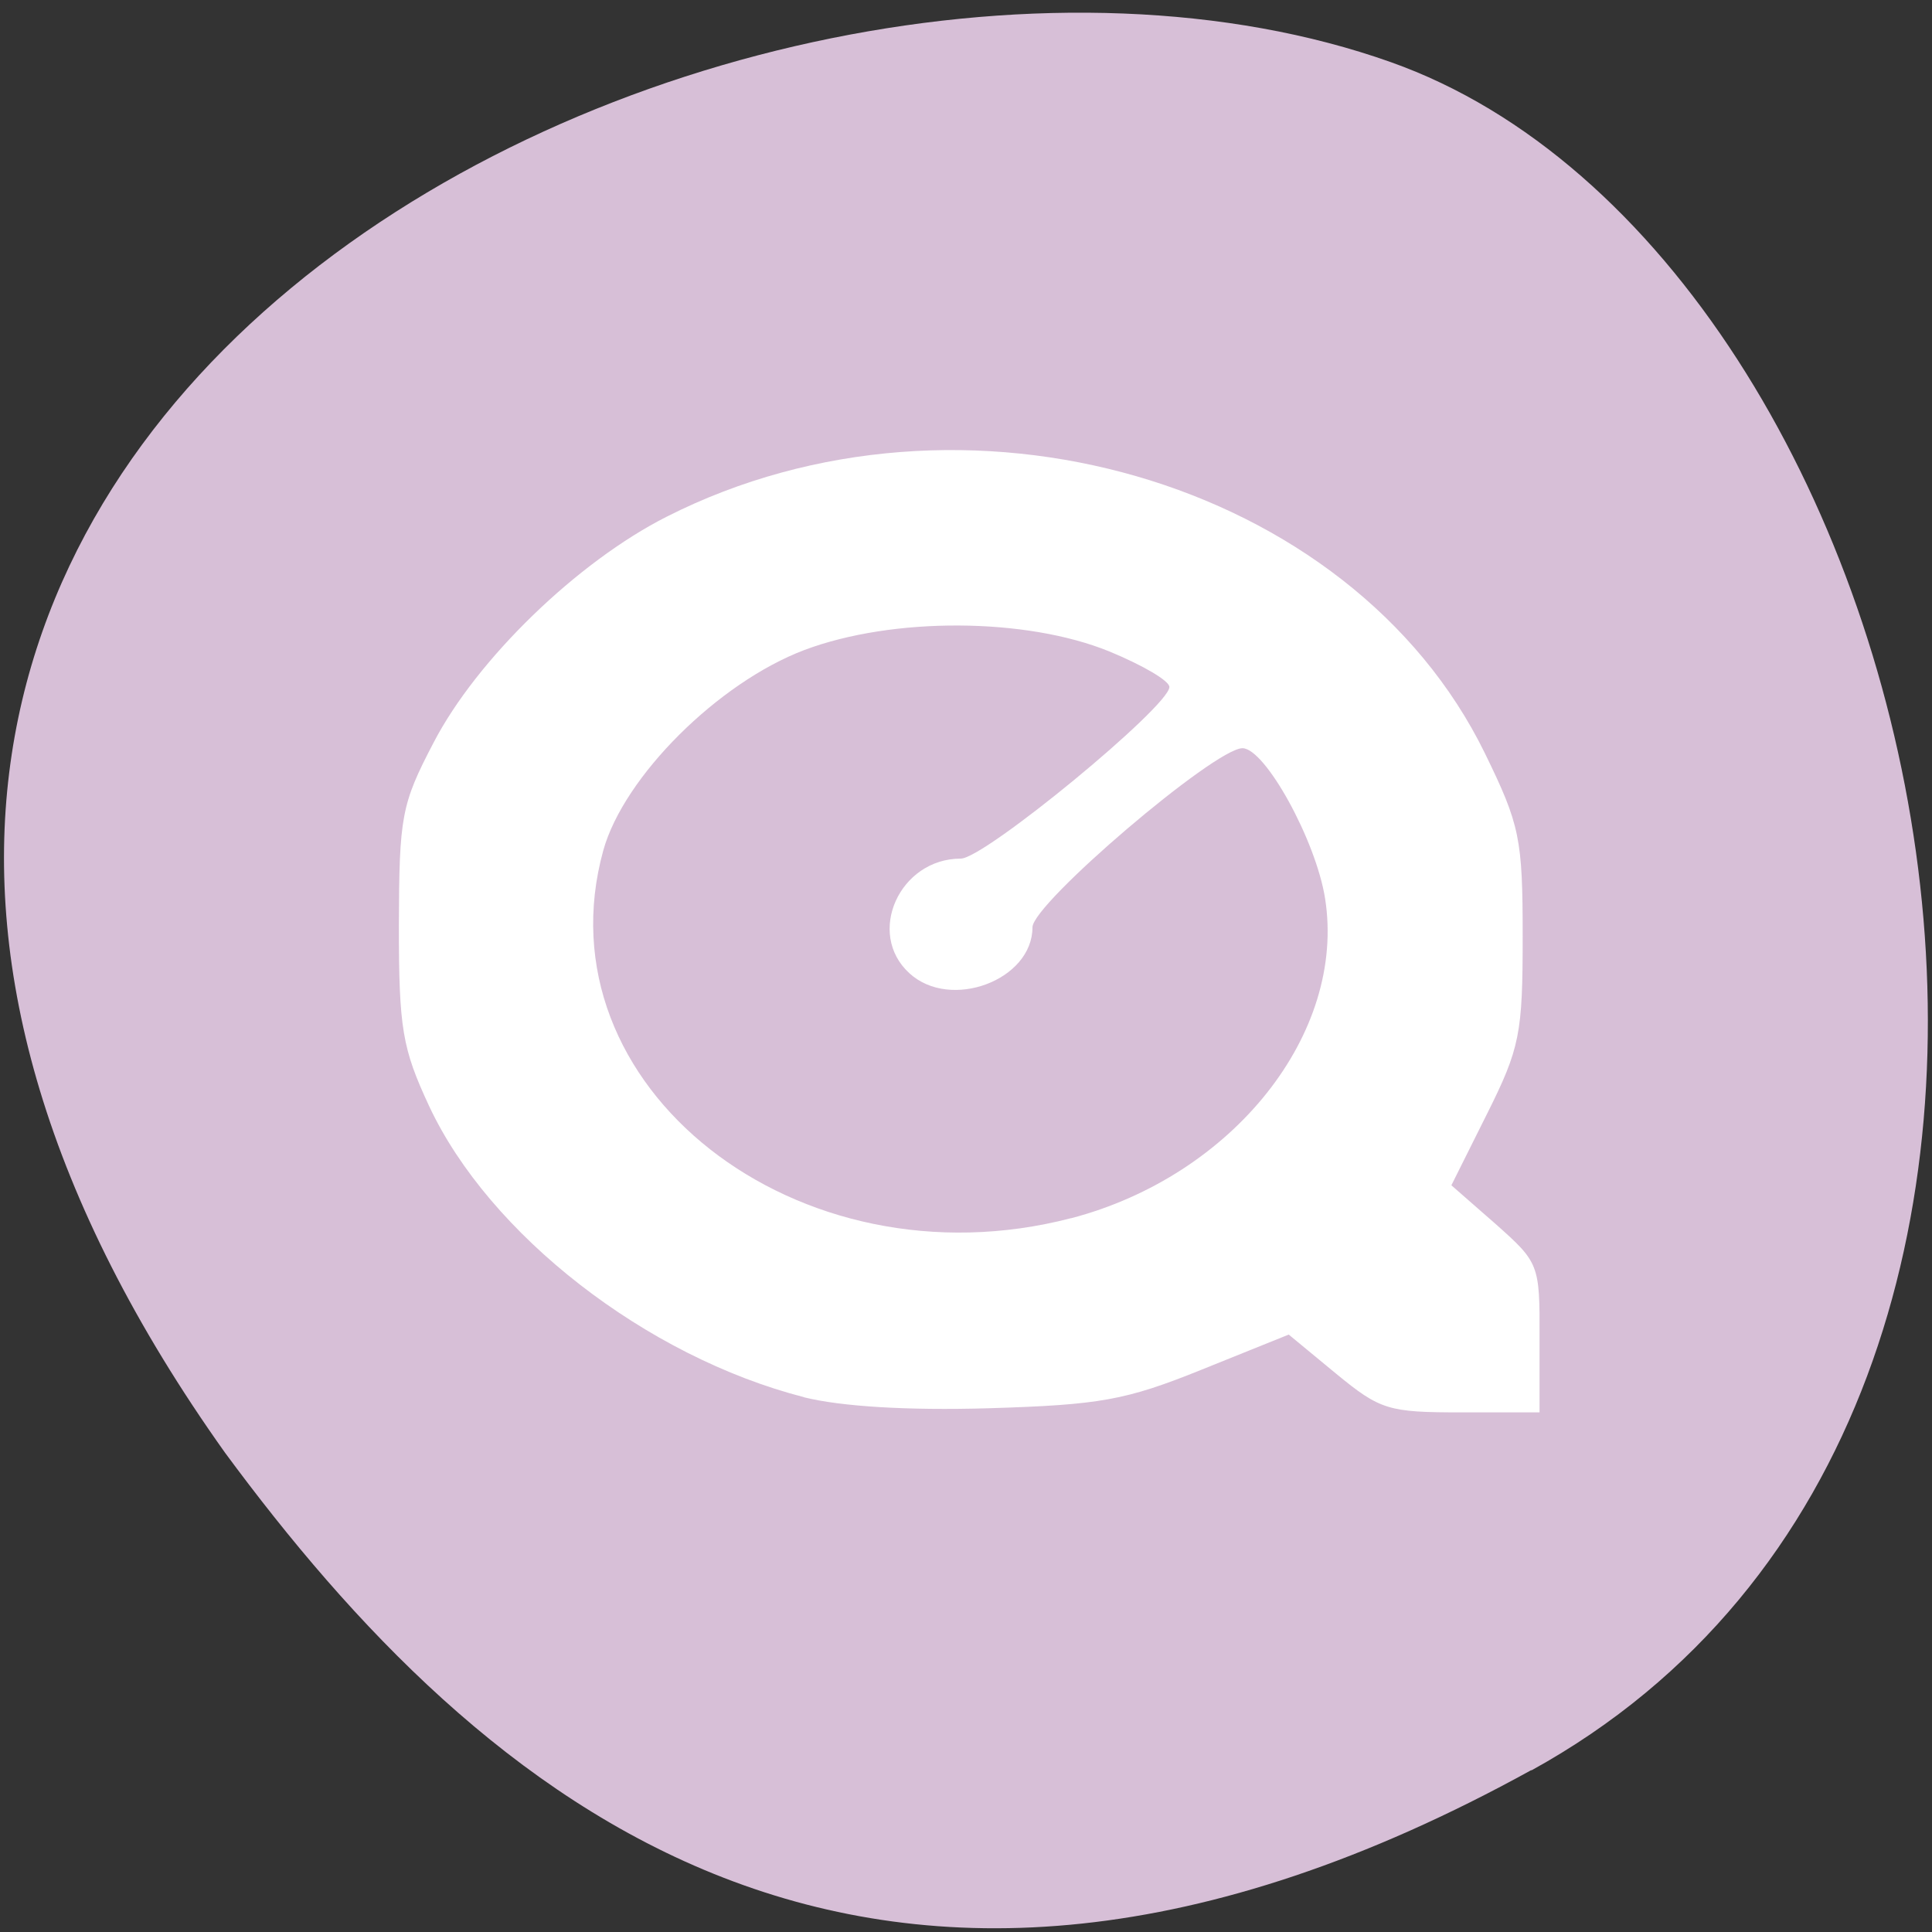 <svg xmlns="http://www.w3.org/2000/svg" viewBox="0 0 22 22"><rect x="0" y="0" width="22" height="22" fill="#333333" stroke="none"/><path d="m 17.438 20.16 c 7.574 -4.172 4.637 -17.242 -1.602 -19.453 c -7.43 -2.637 -21.539 4.223 -13.273 15.836 c 2.887 3.914 7.301 7.789 14.875 3.613" fill="#d7bfd7"/><path d="m 9.156 15.91 c -1.797 -0.461 -3.586 -1.852 -4.27 -3.316 c -0.305 -0.656 -0.344 -0.879 -0.344 -2.059 c 0.004 -1.238 0.027 -1.375 0.395 -2.078 c 0.492 -0.949 1.637 -2.059 2.656 -2.574 c 3.363 -1.703 7.793 -0.422 9.316 2.695 c 0.398 0.816 0.43 0.969 0.43 2.086 c 0 1.105 -0.031 1.27 -0.406 2.02 l -0.406 0.813 l 0.504 0.441 c 0.492 0.438 0.504 0.457 0.5 1.293 v 0.852 h -0.891 c -0.832 0 -0.922 -0.027 -1.426 -0.441 l -0.539 -0.445 l -0.988 0.398 c -0.871 0.352 -1.16 0.402 -2.43 0.441 c -0.926 0.027 -1.68 -0.02 -2.102 -0.125 m 3.043 -2.039 c 1.844 -0.484 3.133 -2.105 2.891 -3.641 c -0.105 -0.664 -0.684 -1.711 -0.941 -1.711 c -0.316 0 -2.391 1.77 -2.391 2.039 c 0 0.602 -0.934 0.953 -1.402 0.523 c -0.496 -0.453 -0.113 -1.305 0.586 -1.305 c 0.27 0 2.367 -1.727 2.375 -1.953 c 0.004 -0.07 -0.305 -0.25 -0.684 -0.406 c -0.949 -0.387 -2.465 -0.395 -3.473 -0.016 c -0.98 0.371 -2.055 1.441 -2.289 2.281 c -0.742 2.684 2.211 5 5.328 4.188" fill="#fff" fill-rule="evenodd"/></svg>